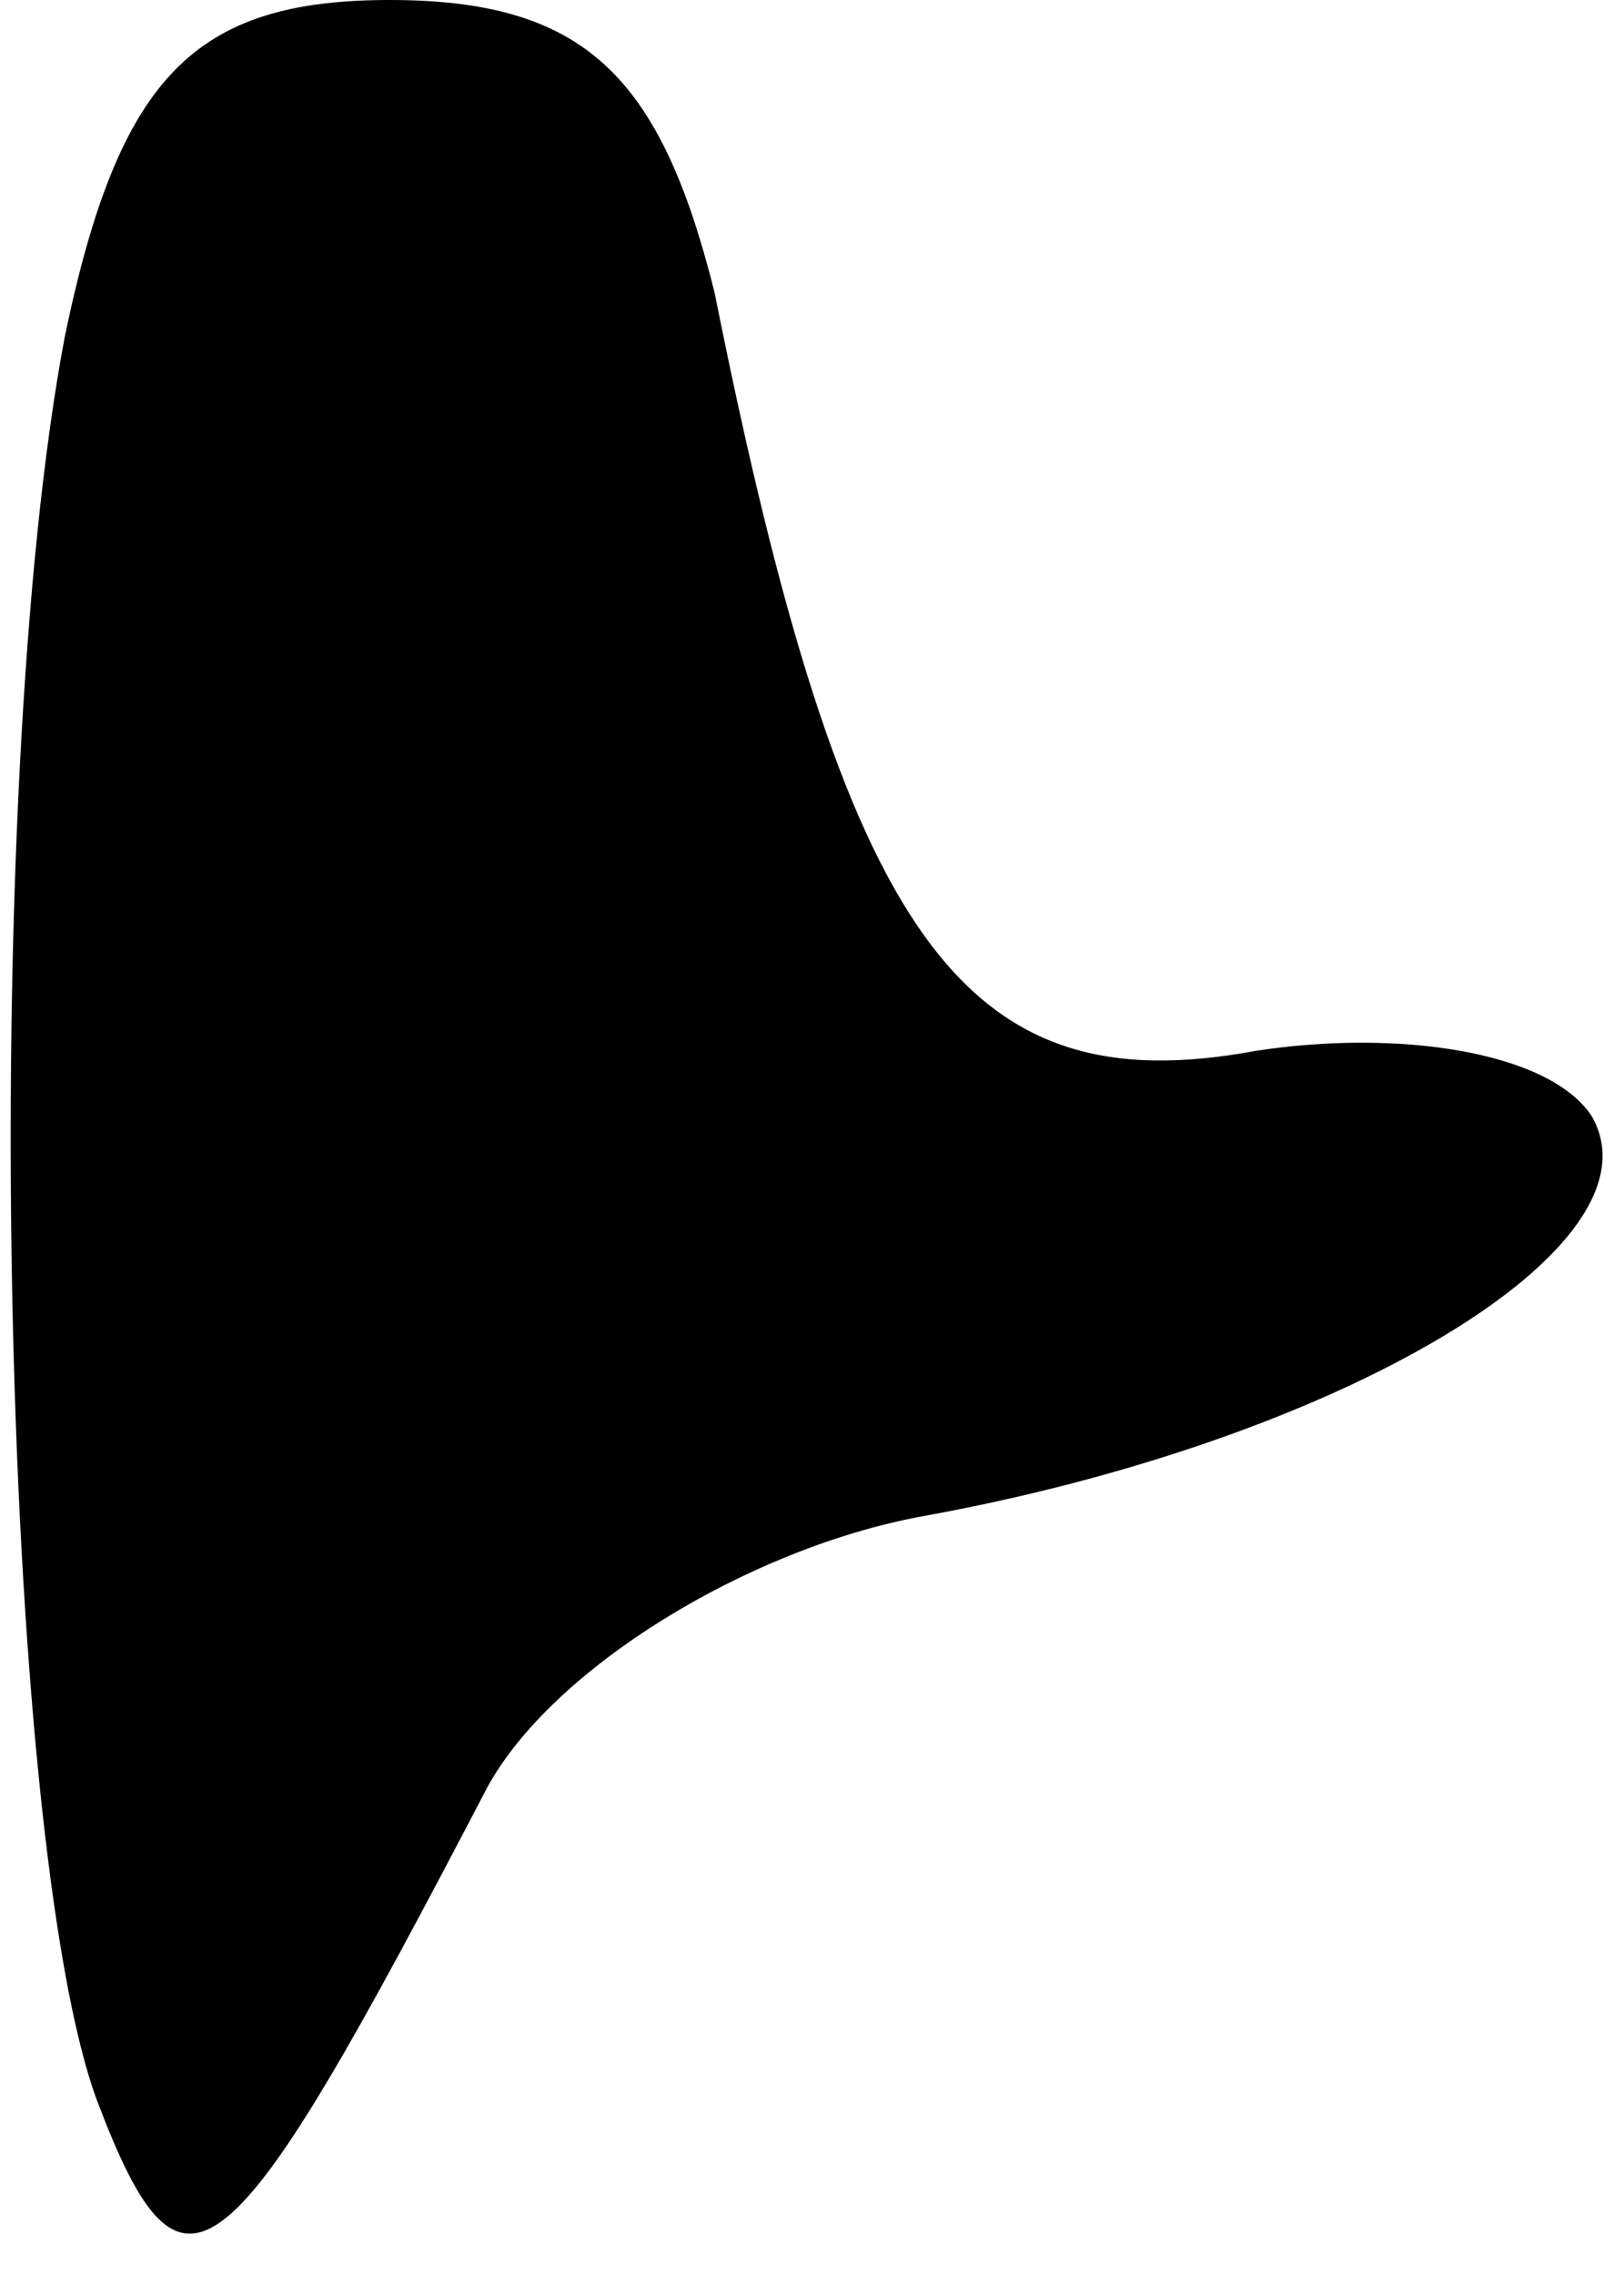<?xml version="1.0" standalone="no"?>
<!DOCTYPE svg PUBLIC "-//W3C//DTD SVG 20010904//EN"
 "http://www.w3.org/TR/2001/REC-SVG-20010904/DTD/svg10.dtd">
<svg version="1.0" xmlns="http://www.w3.org/2000/svg"
 width="15pt" height="21pt" viewBox="0 0 15 21"
 preserveAspectRatio="xMidYMid meet">
<g transform="translate(0,21) scale(0.1,-0.1)"
fill="#000000" stroke="none">
<path fill="#000000" stroke="none" d="M6 179 c-8 -42 -6 -139 3 -163 8 -21
12 -17 36 29 6 11 24 22 40 25 39 7 69 25 62 37 -4 6 -18 8 -31 6 -27 -5 -38
10 -50 70 -5 20 -12 27 -30 27 -18 0 -25 -7 -30 -31z"/>
</g>
</svg>
